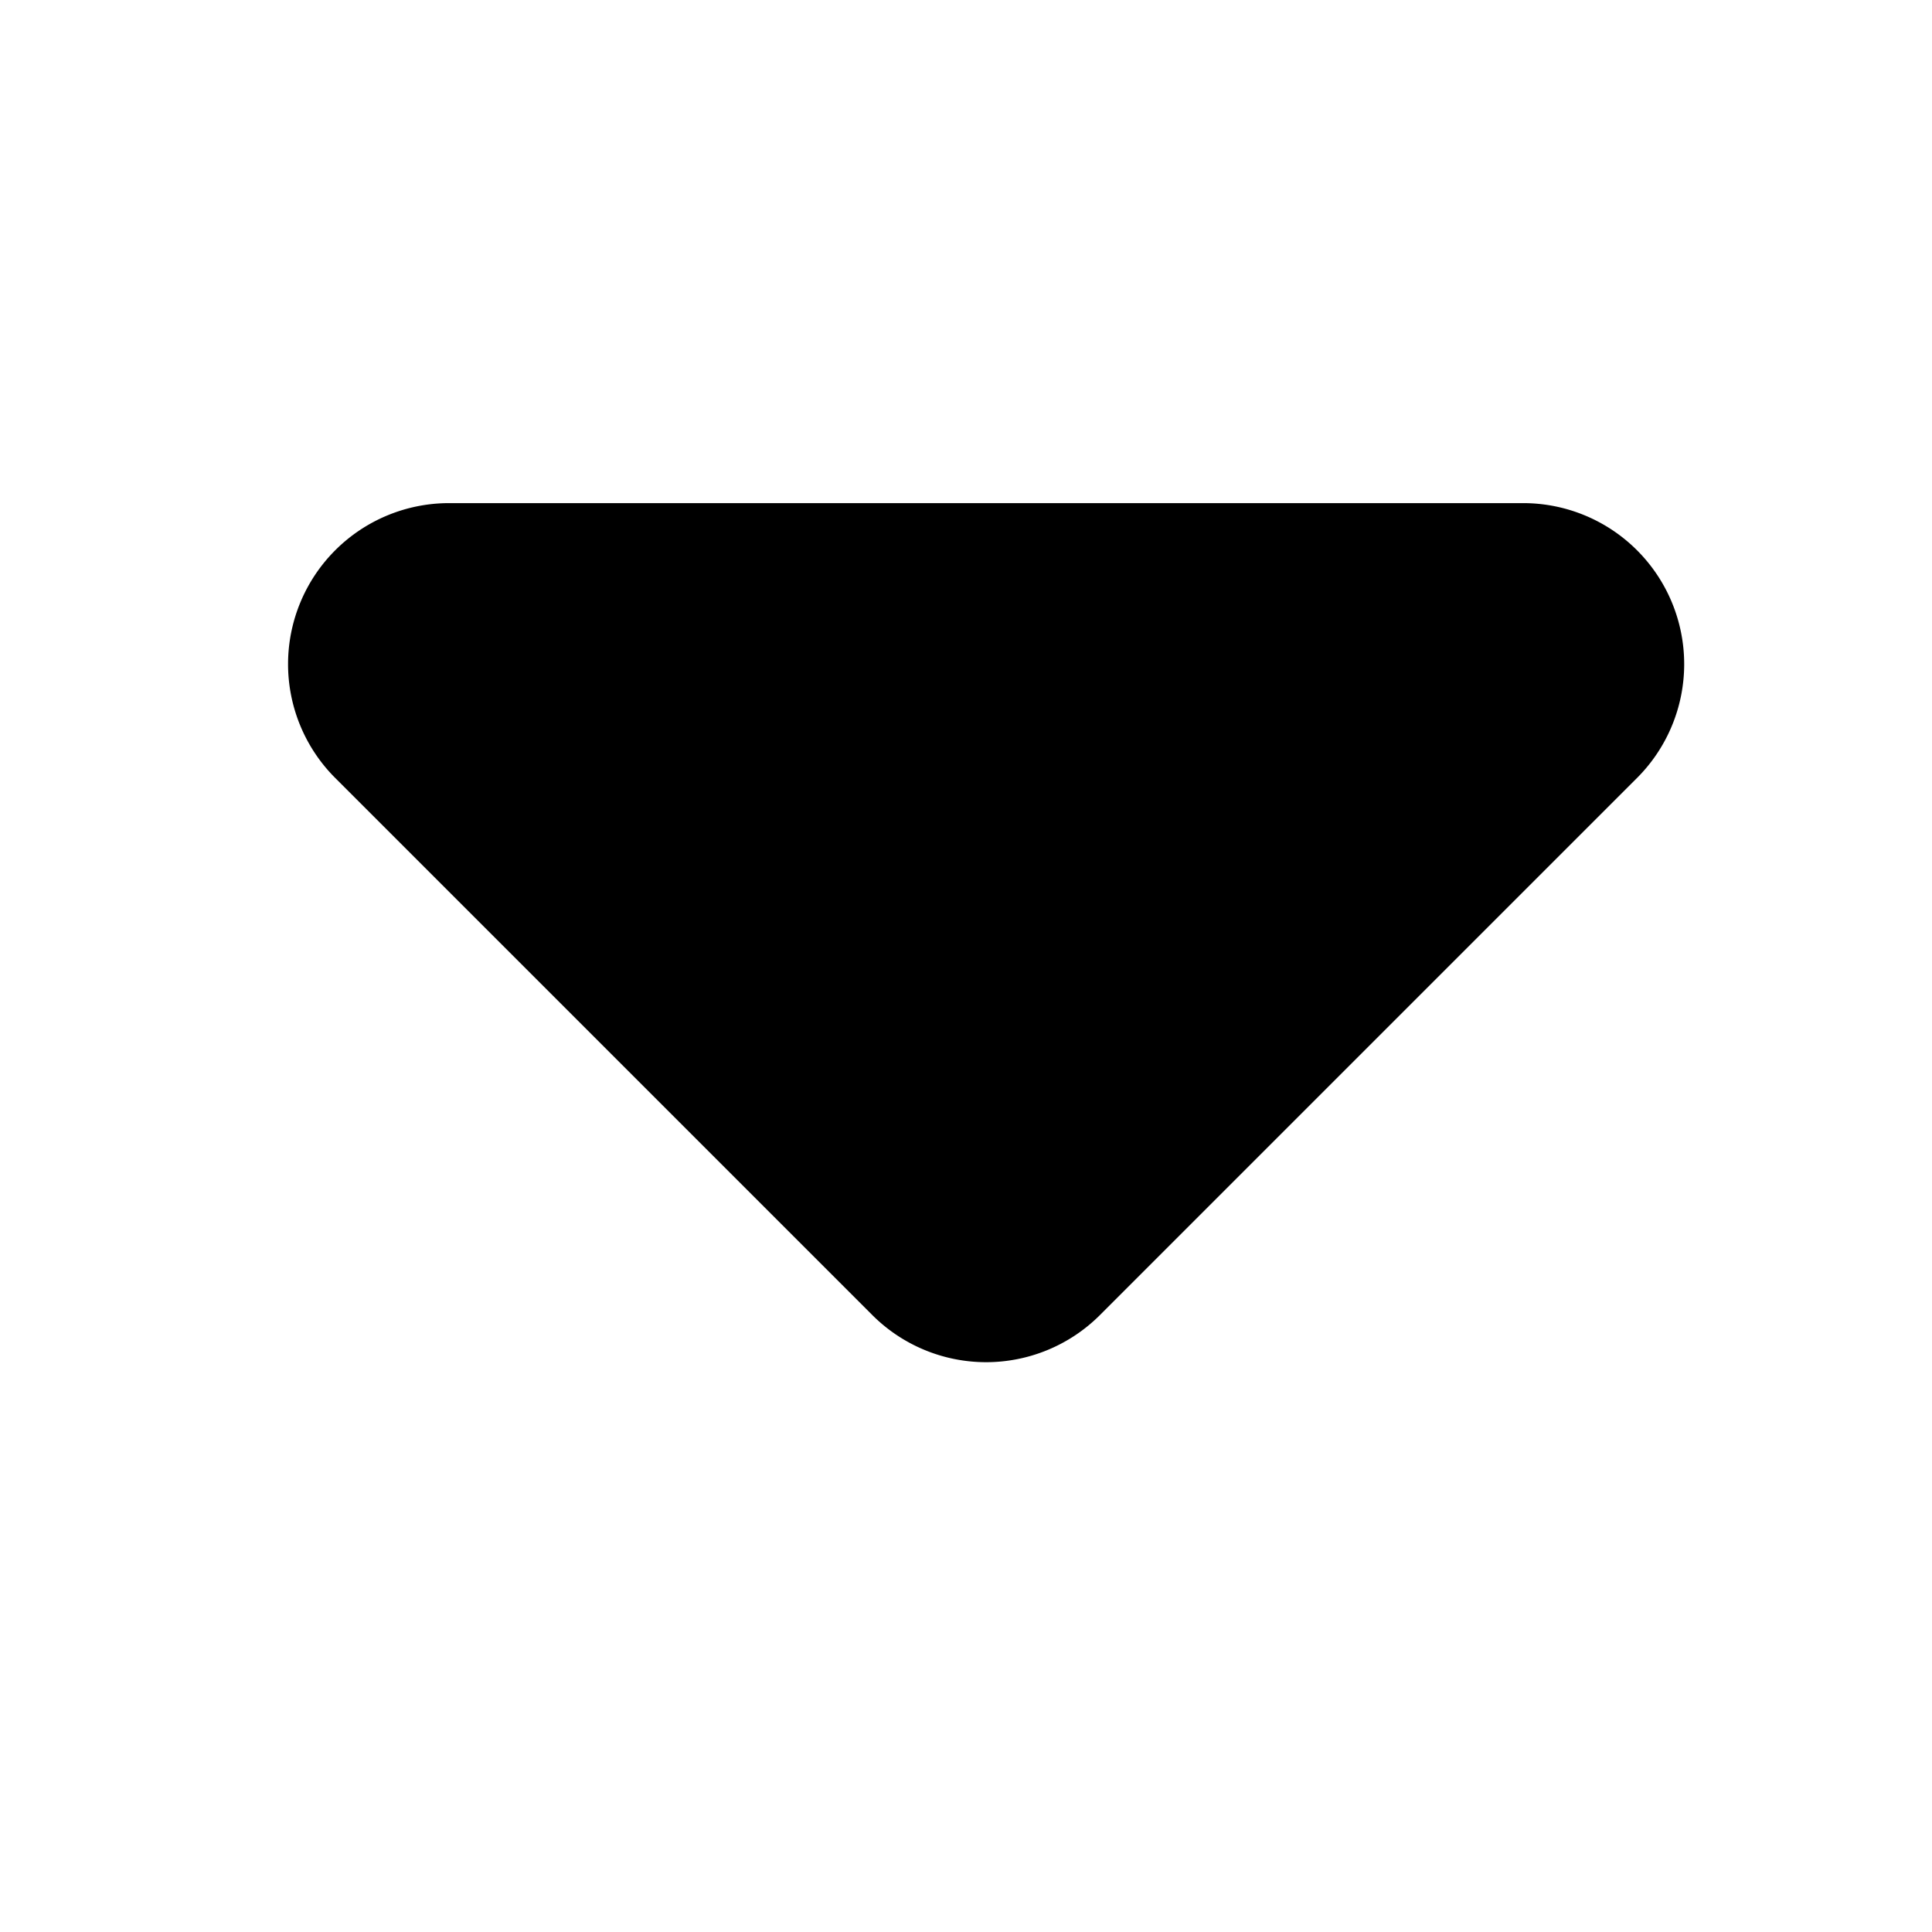 <?xml version="1.0" standalone="no"?><!DOCTYPE svg PUBLIC "-//W3C//DTD SVG 1.1//EN" "http://www.w3.org/Graphics/SVG/1.1/DTD/svg11.dtd"><svg t="1536832917411" class="icon" viewBox="0 0 1024 1024" version="1.1" xmlns="http://www.w3.org/2000/svg" p-id="1595" xmlns:xlink="http://www.w3.org/1999/xlink" width="48" height="48"><defs><style type="text/css"></style></defs><path d="M867.669 412.331L582.997 697.003a85.333 85.333 0 0 1-120.661 0L177.664 412.331a85.333 85.333 0 0 1 60.352-145.664h569.301a85.333 85.333 0 0 1 60.352 145.664z" p-id="1596"></path></svg>
